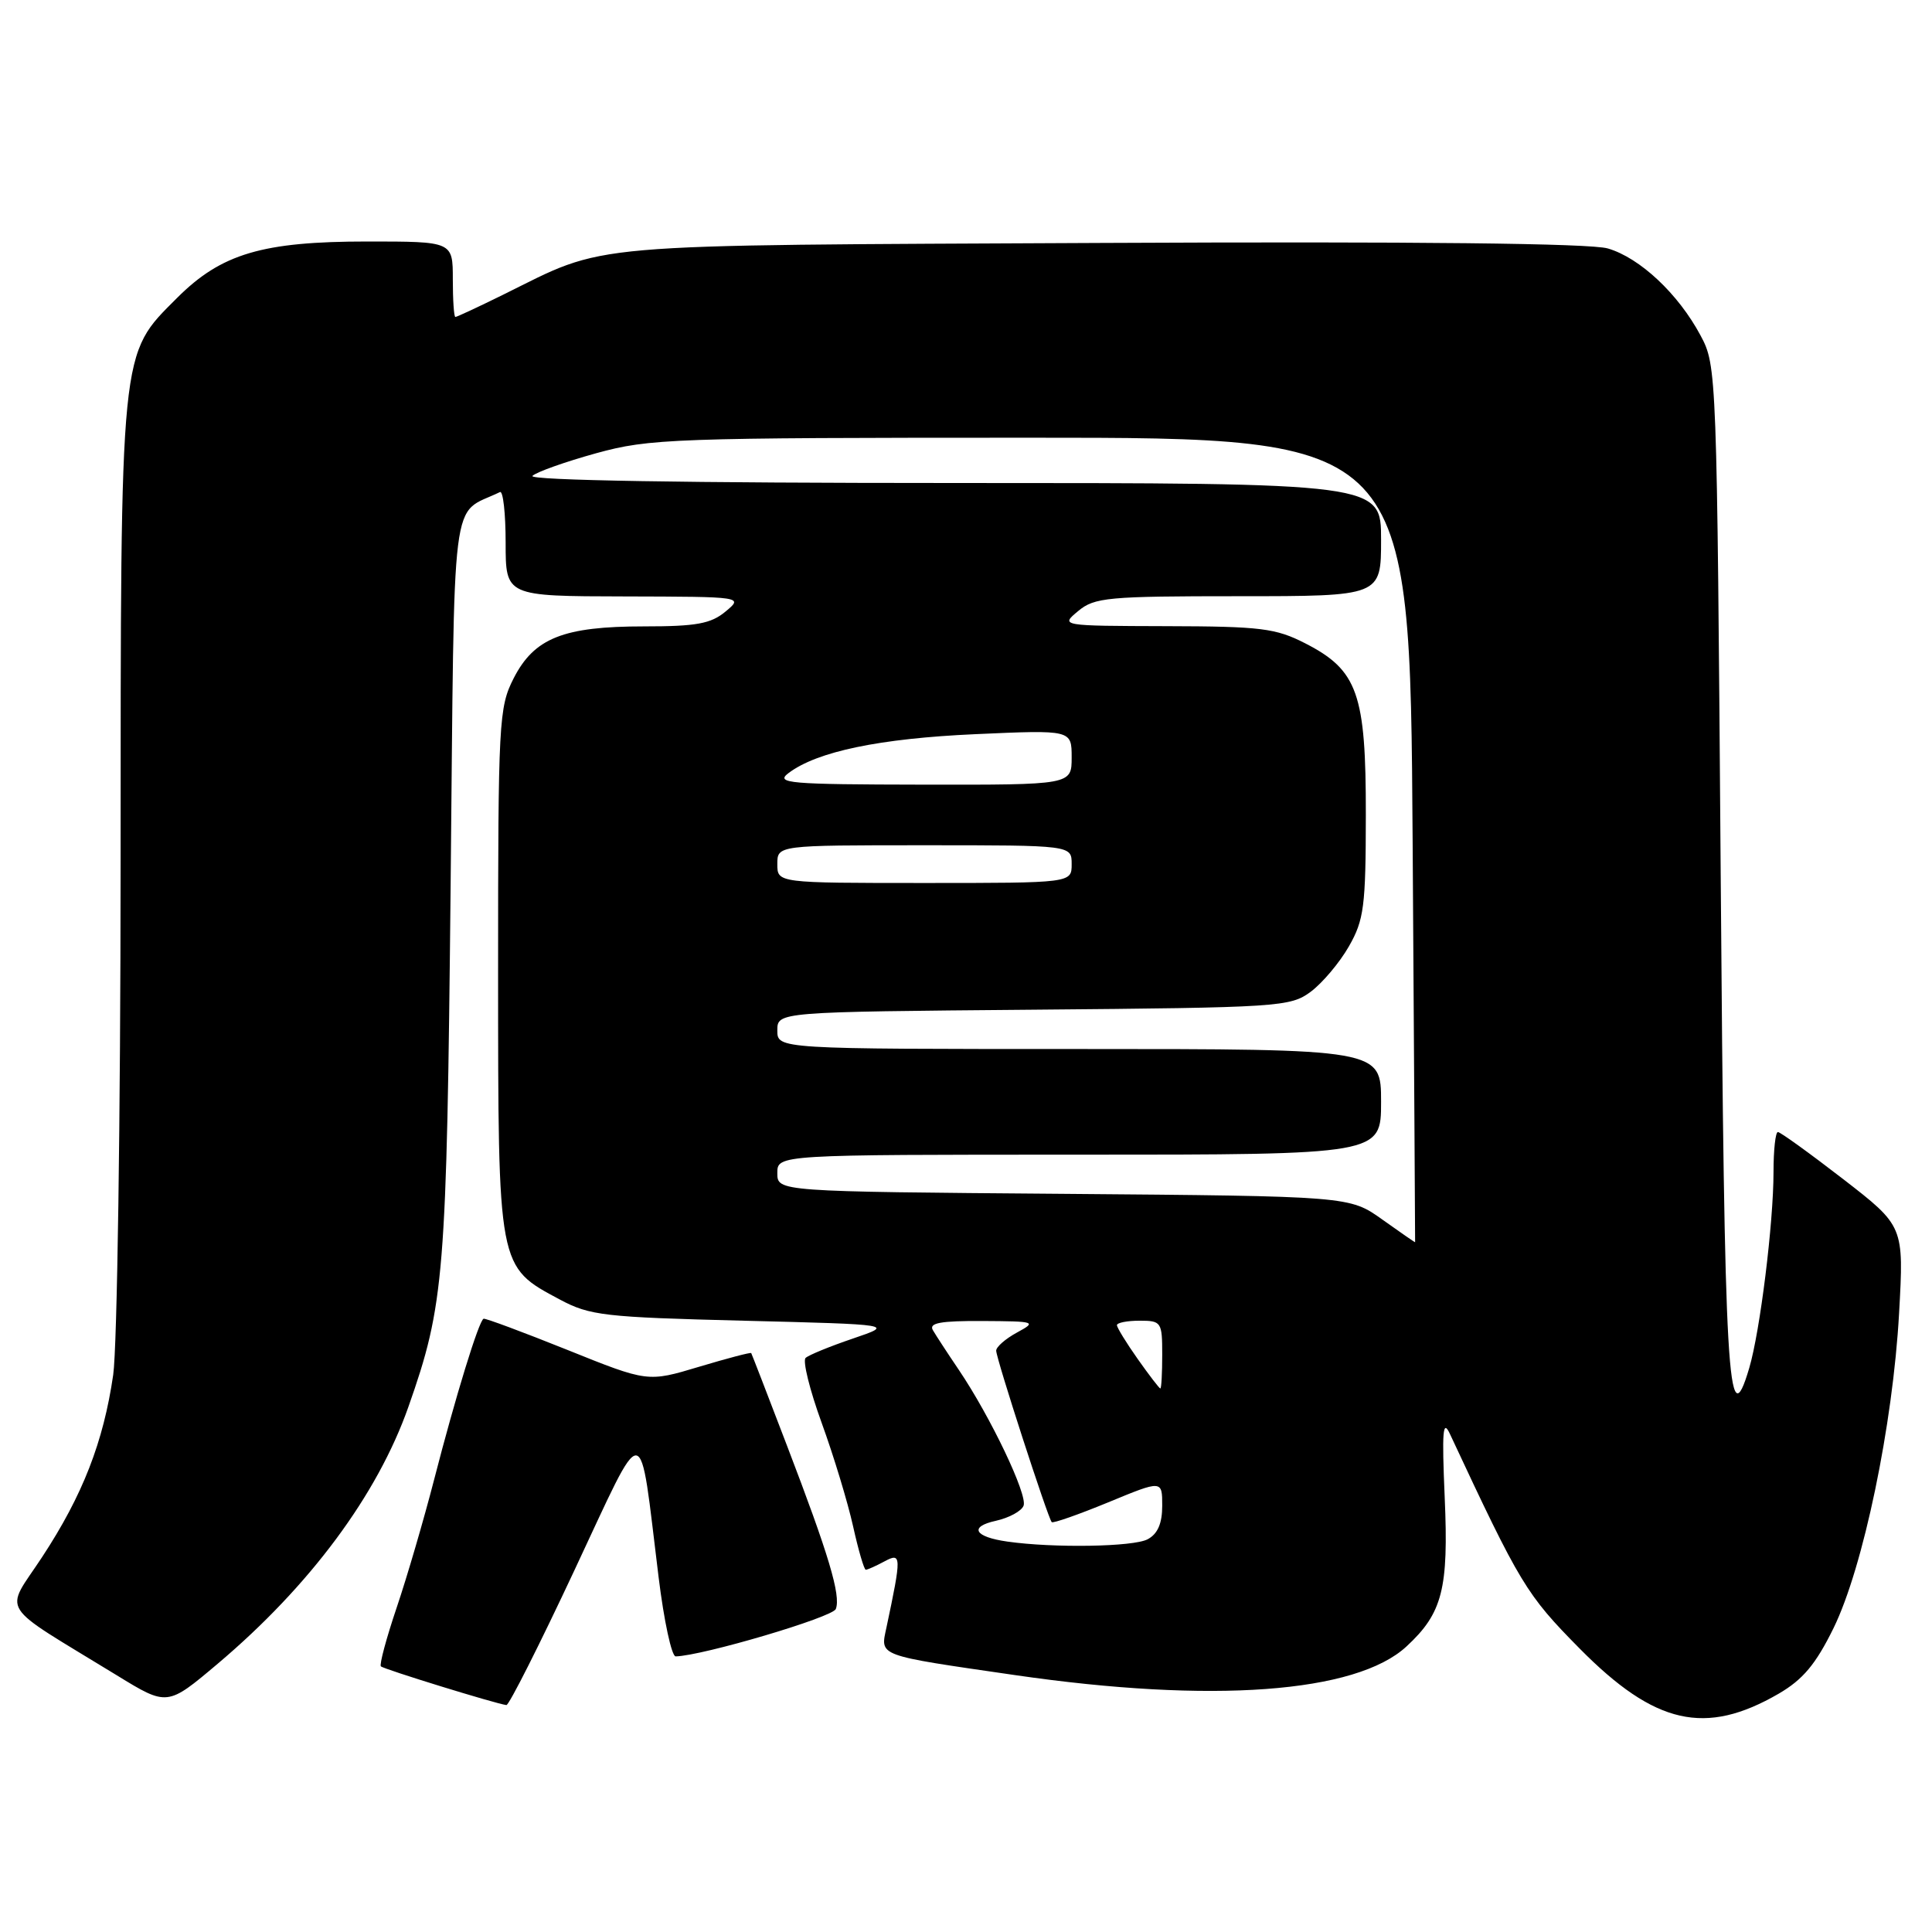 <?xml version="1.0" encoding="UTF-8" standalone="no"?>
<!DOCTYPE svg PUBLIC "-//W3C//DTD SVG 1.1//EN" "http://www.w3.org/Graphics/SVG/1.1/DTD/svg11.dtd" >
<svg xmlns="http://www.w3.org/2000/svg" xmlns:xlink="http://www.w3.org/1999/xlink" version="1.1" viewBox="0 0 256 256">
 <g >
 <path fill="currentColor"
d=" M 235.69 224.42 C 238.90 222.55 240.60 220.52 242.95 215.74 C 246.89 207.70 250.82 188.84 251.64 173.98 C 252.28 162.47 252.28 162.47 244.22 156.23 C 239.79 152.81 235.90 150.00 235.58 150.00 C 235.26 150.00 235.00 152.37 235.00 155.28 C 235.00 162.06 233.22 176.41 231.78 181.28 C 228.95 190.85 228.50 183.05 228.00 115.70 C 227.50 49.13 227.48 48.46 225.33 44.45 C 222.38 38.93 217.29 34.16 213.04 32.92 C 210.71 32.24 187.71 31.99 146.00 32.19 C 75.93 32.53 80.74 32.11 66.59 39.09 C 63.34 40.69 60.53 42.00 60.34 42.00 C 60.15 42.00 60.00 39.75 60.00 37.00 C 60.00 32.00 60.00 32.00 48.68 32.00 C 34.78 32.00 29.33 33.61 23.47 39.47 C 15.84 47.11 16.00 45.46 15.98 114.43 C 15.97 148.27 15.53 178.47 15.00 182.17 C 13.71 191.07 10.95 198.15 5.58 206.32 C 0.57 213.95 -0.54 212.18 15.50 222.00 C 22.17 226.09 22.17 226.09 28.84 220.46 C 41.06 210.14 50.01 198.08 54.11 186.43 C 58.89 172.84 59.19 169.16 59.71 117.36 C 60.25 63.43 59.62 68.43 66.25 65.20 C 66.66 65.00 67.00 68.02 67.00 71.92 C 67.00 79.00 67.00 79.00 82.75 79.03 C 98.50 79.07 98.50 79.07 96.14 81.03 C 94.20 82.65 92.26 83.00 85.36 83.00 C 74.65 83.00 70.79 84.54 68.06 89.88 C 66.10 93.73 66.00 95.56 66.00 128.71 C 66.01 168.22 65.93 167.79 74.21 172.21 C 78.16 174.32 80.10 174.54 98.50 175.00 C 118.50 175.50 118.50 175.50 113.00 177.37 C 109.97 178.40 107.16 179.55 106.75 179.93 C 106.33 180.30 107.29 184.18 108.88 188.55 C 110.47 192.92 112.34 199.09 113.04 202.25 C 113.74 205.41 114.50 208.00 114.72 208.00 C 114.95 208.00 116.07 207.50 117.22 206.88 C 119.46 205.68 119.47 206.17 117.46 215.65 C 116.64 219.50 116.05 219.28 134.50 221.96 C 160.60 225.75 179.69 224.35 186.37 218.16 C 191.14 213.75 191.96 210.54 191.43 198.40 C 191.05 189.59 191.18 187.98 192.12 190.00 C 201.45 209.97 202.24 211.28 209.31 218.44 C 219.29 228.54 225.98 230.05 235.69 224.42 Z  M 76.10 208.10 C 85.69 187.66 84.62 187.58 87.27 209.00 C 87.98 214.78 89.00 219.49 89.53 219.48 C 93.08 219.40 110.33 214.30 110.75 213.20 C 111.44 211.41 109.82 206.01 104.26 191.50 C 101.74 184.90 99.61 179.40 99.54 179.29 C 99.46 179.17 96.35 179.99 92.61 181.11 C 85.82 183.15 85.82 183.15 75.16 178.86 C 69.30 176.51 64.31 174.65 64.08 174.74 C 63.46 174.96 60.35 185.08 57.52 196.07 C 56.16 201.34 53.93 208.97 52.56 213.02 C 51.19 217.08 50.25 220.58 50.47 220.80 C 50.85 221.18 65.77 225.78 67.10 225.93 C 67.44 225.97 71.49 217.94 76.10 208.10 Z  M 133.50 204.27 C 129.09 203.65 128.35 202.30 131.97 201.51 C 133.71 201.12 135.36 200.23 135.63 199.51 C 136.18 198.08 131.27 187.77 127.04 181.50 C 125.55 179.30 124.01 176.94 123.61 176.25 C 123.05 175.30 124.61 175.01 130.19 175.04 C 137.24 175.08 137.40 175.13 134.75 176.57 C 133.24 177.39 132.00 178.47 132.00 178.97 C 132.00 180.01 138.87 201.20 139.36 201.69 C 139.54 201.87 142.90 200.69 146.84 199.07 C 154.00 196.11 154.00 196.11 154.00 199.52 C 154.00 201.87 153.40 203.25 152.07 203.96 C 150.19 204.97 139.61 205.14 133.50 204.27 Z  M 150.75 180.07 C 149.24 177.93 148.00 175.91 148.00 175.59 C 148.00 175.27 149.35 175.00 151.00 175.00 C 153.89 175.00 154.00 175.17 154.00 179.50 C 154.00 181.97 153.89 183.99 153.75 183.98 C 153.61 183.97 152.26 182.21 150.75 180.07 Z  M 183.17 161.60 C 178.83 158.50 178.83 158.50 140.92 158.19 C 103.00 157.89 103.00 157.89 103.00 155.44 C 103.00 153.00 103.00 153.00 143.00 153.00 C 183.00 153.00 183.00 153.00 183.00 146.00 C 183.00 139.00 183.00 139.00 143.00 139.00 C 103.00 139.00 103.00 139.00 103.00 136.54 C 103.00 134.08 103.00 134.08 136.93 133.79 C 169.56 133.51 170.96 133.42 173.68 131.41 C 175.23 130.25 177.51 127.55 178.73 125.41 C 180.74 121.90 180.97 120.12 180.98 107.98 C 181.00 91.91 179.91 88.81 172.96 85.25 C 169.04 83.24 167.09 83.00 154.54 82.97 C 140.50 82.93 140.50 82.93 142.86 80.97 C 145.02 79.16 146.79 79.00 164.11 79.00 C 183.00 79.00 183.00 79.00 183.00 71.50 C 183.00 64.00 183.00 64.00 126.30 64.00 C 91.11 64.00 69.96 63.65 70.55 63.06 C 71.07 62.55 74.87 61.20 78.98 60.06 C 86.08 58.11 89.02 58.00 136.65 58.00 C 186.83 58.00 186.83 58.00 187.18 111.25 C 187.37 140.54 187.52 164.54 187.51 164.60 C 187.51 164.65 185.55 163.30 183.17 161.60 Z  M 103.00 114.50 C 103.00 112.00 103.00 112.00 122.50 112.00 C 142.00 112.00 142.00 112.00 142.00 114.50 C 142.00 117.00 142.00 117.00 122.50 117.00 C 103.00 117.00 103.00 117.00 103.00 114.50 Z  M 104.48 102.44 C 108.27 99.57 116.57 97.85 129.25 97.28 C 142.00 96.71 142.00 96.71 142.00 100.36 C 142.00 104.00 142.00 104.00 122.25 103.97 C 104.48 103.94 102.70 103.79 104.48 102.44 Z "/>
</g>
</svg>